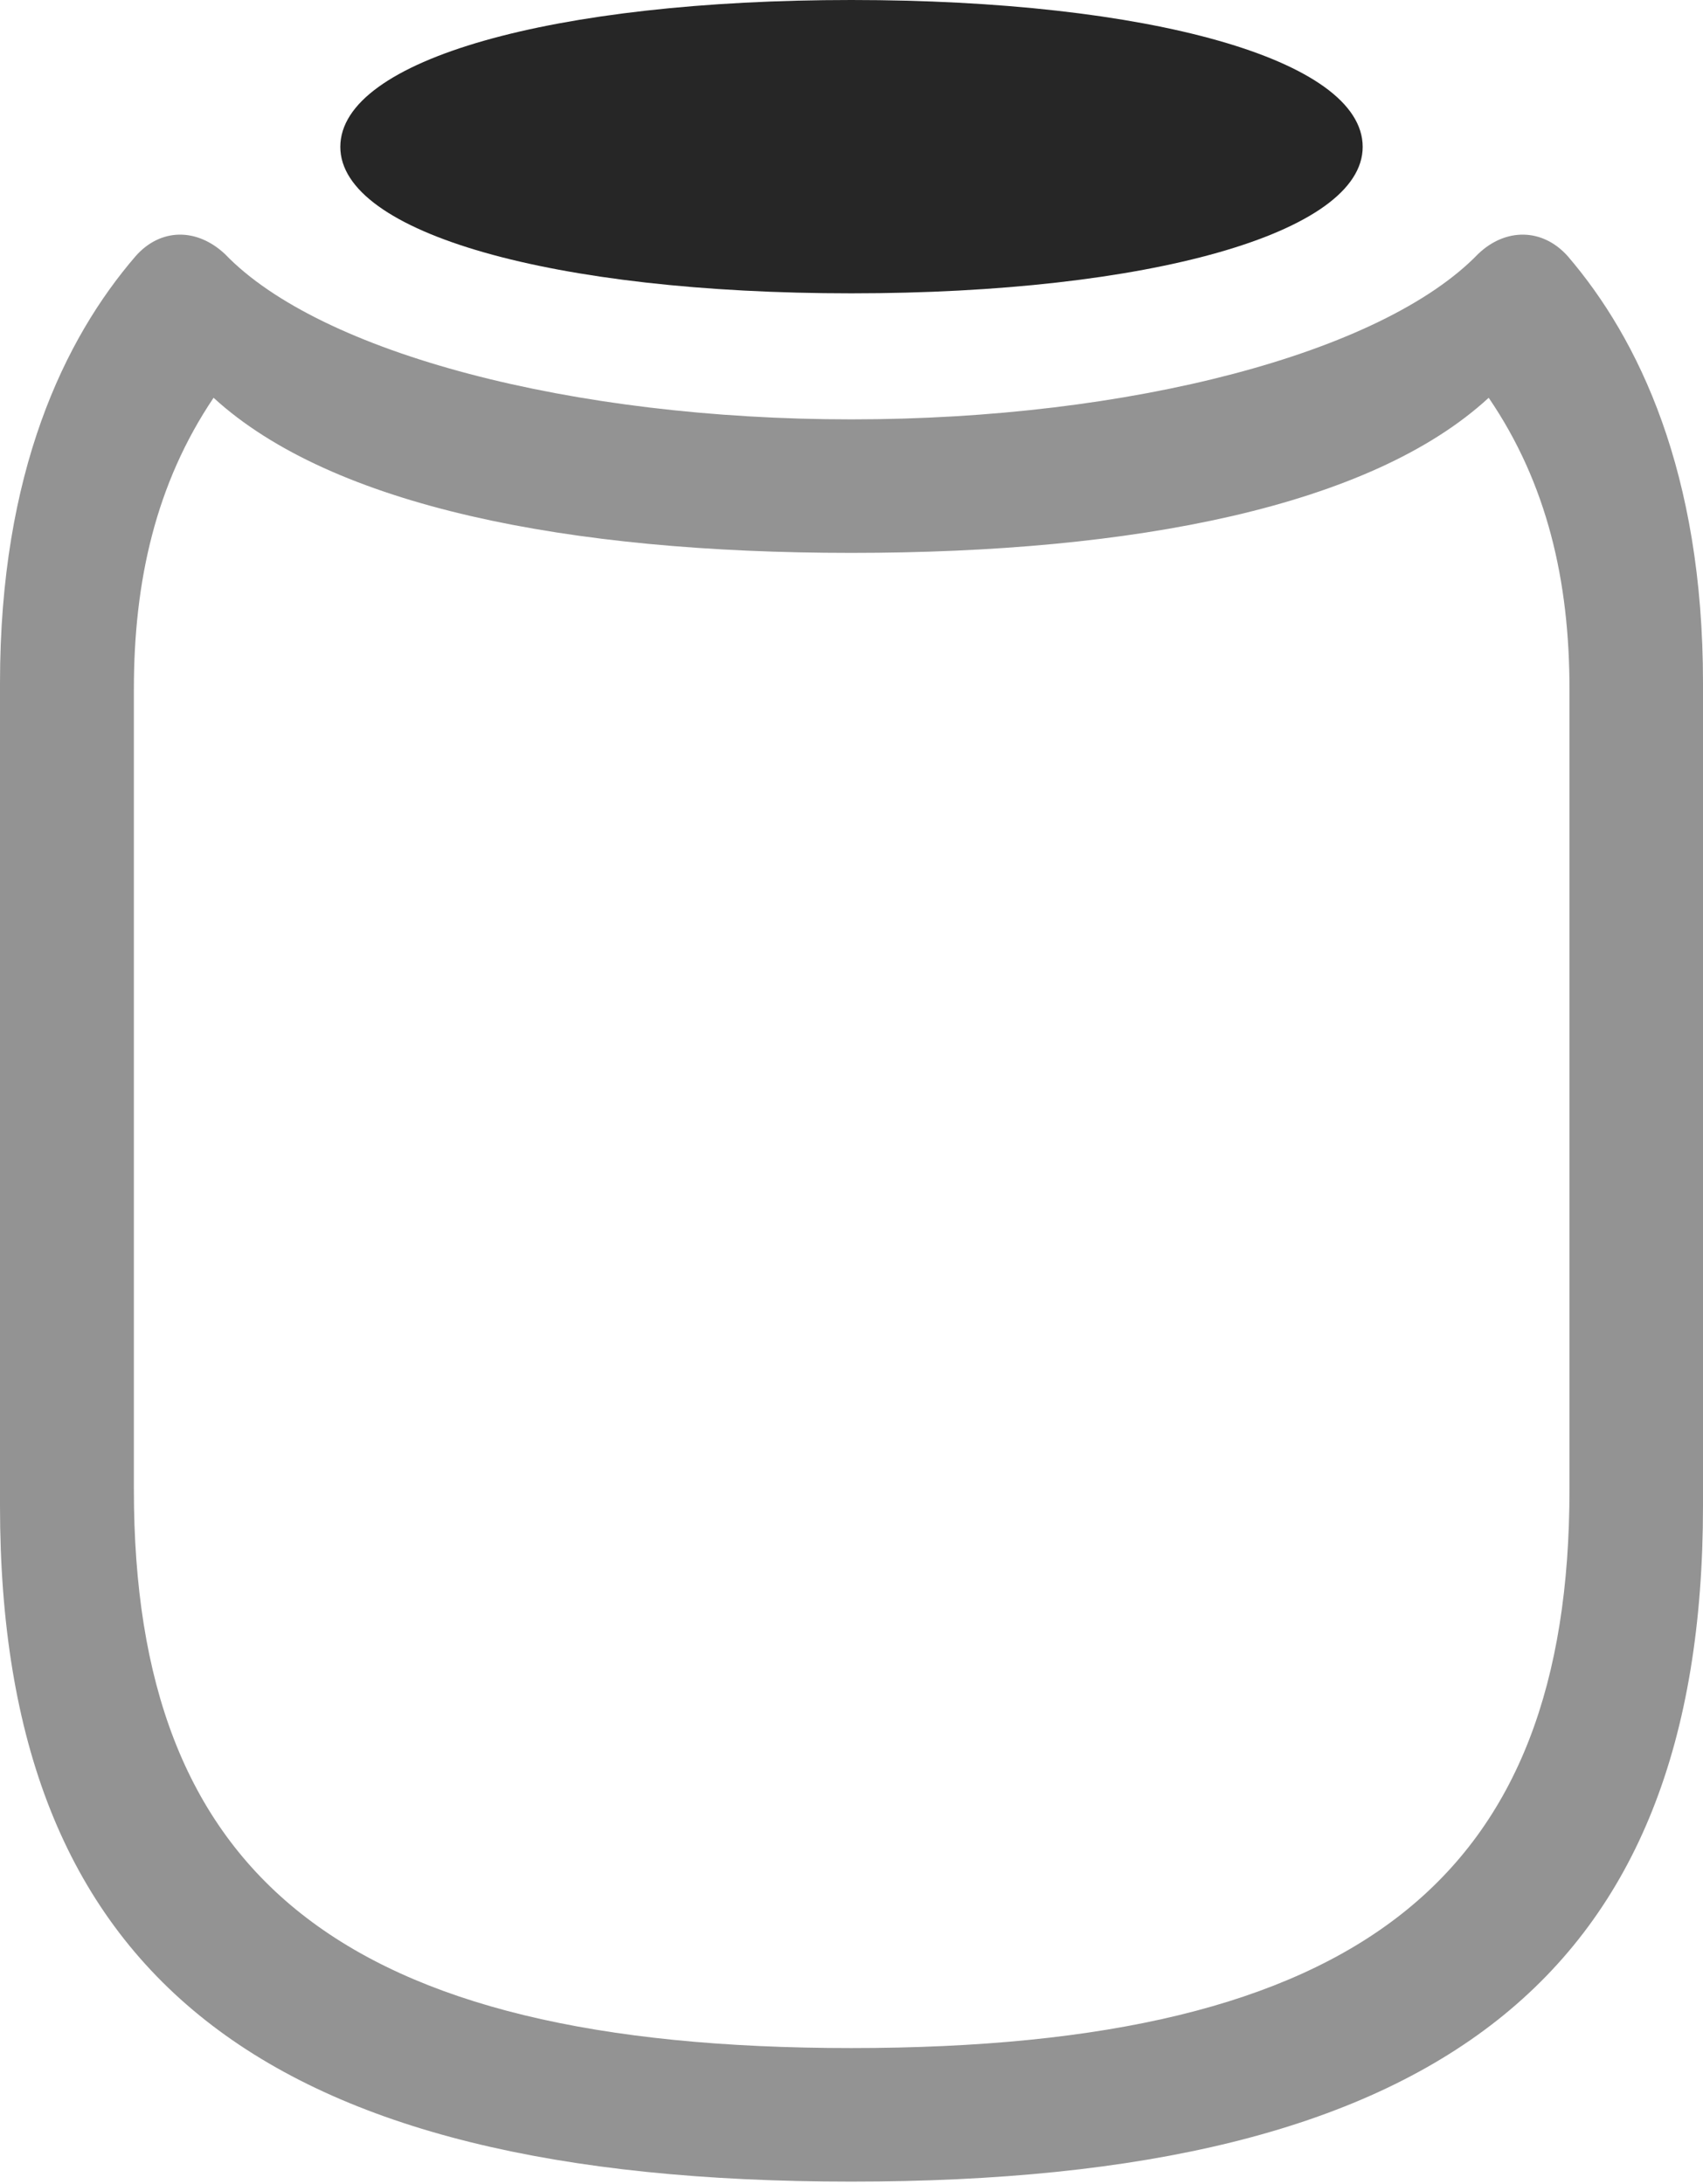 <?xml version="1.0" encoding="UTF-8"?>
<!--Generator: Apple Native CoreSVG 232.5-->
<!DOCTYPE svg
PUBLIC "-//W3C//DTD SVG 1.1//EN"
       "http://www.w3.org/Graphics/SVG/1.1/DTD/svg11.dtd">
<svg version="1.1" xmlns="http://www.w3.org/2000/svg" xmlns:xlink="http://www.w3.org/1999/xlink" width="76.899" height="98.609">
 <g>
  <rect height="98.609" opacity="0" width="76.899" x="0" y="0"/>
  <path d="M38.44 98.507C64.936 98.507 76.899 89.254 76.899 67.992L76.899 30.834C76.899 21.321 73.991 15.301 70.796 11.573C69.655 10.29 67.978 10.283 66.743 11.47C62.404 15.95 51.026 18.936 38.44 18.936C25.84 18.936 14.462 15.95 10.156 11.47C8.888 10.283 7.245 10.29 6.118 11.573C2.909 15.301 0 21.321 0 30.834L0 67.992C0 89.254 11.93 98.507 38.44 98.507ZM38.44 92.477C15.382 92.477 6.045 84.697 6.045 67.256L6.045 31.122C6.045 26.234 7.035 21.837 9.644 17.961C15 22.866 25.669 24.965 38.44 24.965C51.231 24.965 61.899 22.866 67.222 17.961C69.865 21.837 70.87 26.234 70.87 31.122L70.87 67.256C70.87 84.697 61.517 92.477 38.44 92.477Z" fill="#000000" fill-opacity="0.425"/>
  <path d="M38.44 13.245C51.864 13.245 61.532 10.526 61.532 6.632C61.532 2.686 51.864 0 38.44 0C25.002 0 15.367 2.686 15.367 6.632C15.367 10.526 25.002 13.245 38.44 13.245Z" fill="#000000" fill-opacity="0.85"/>
 </g>
</svg>
